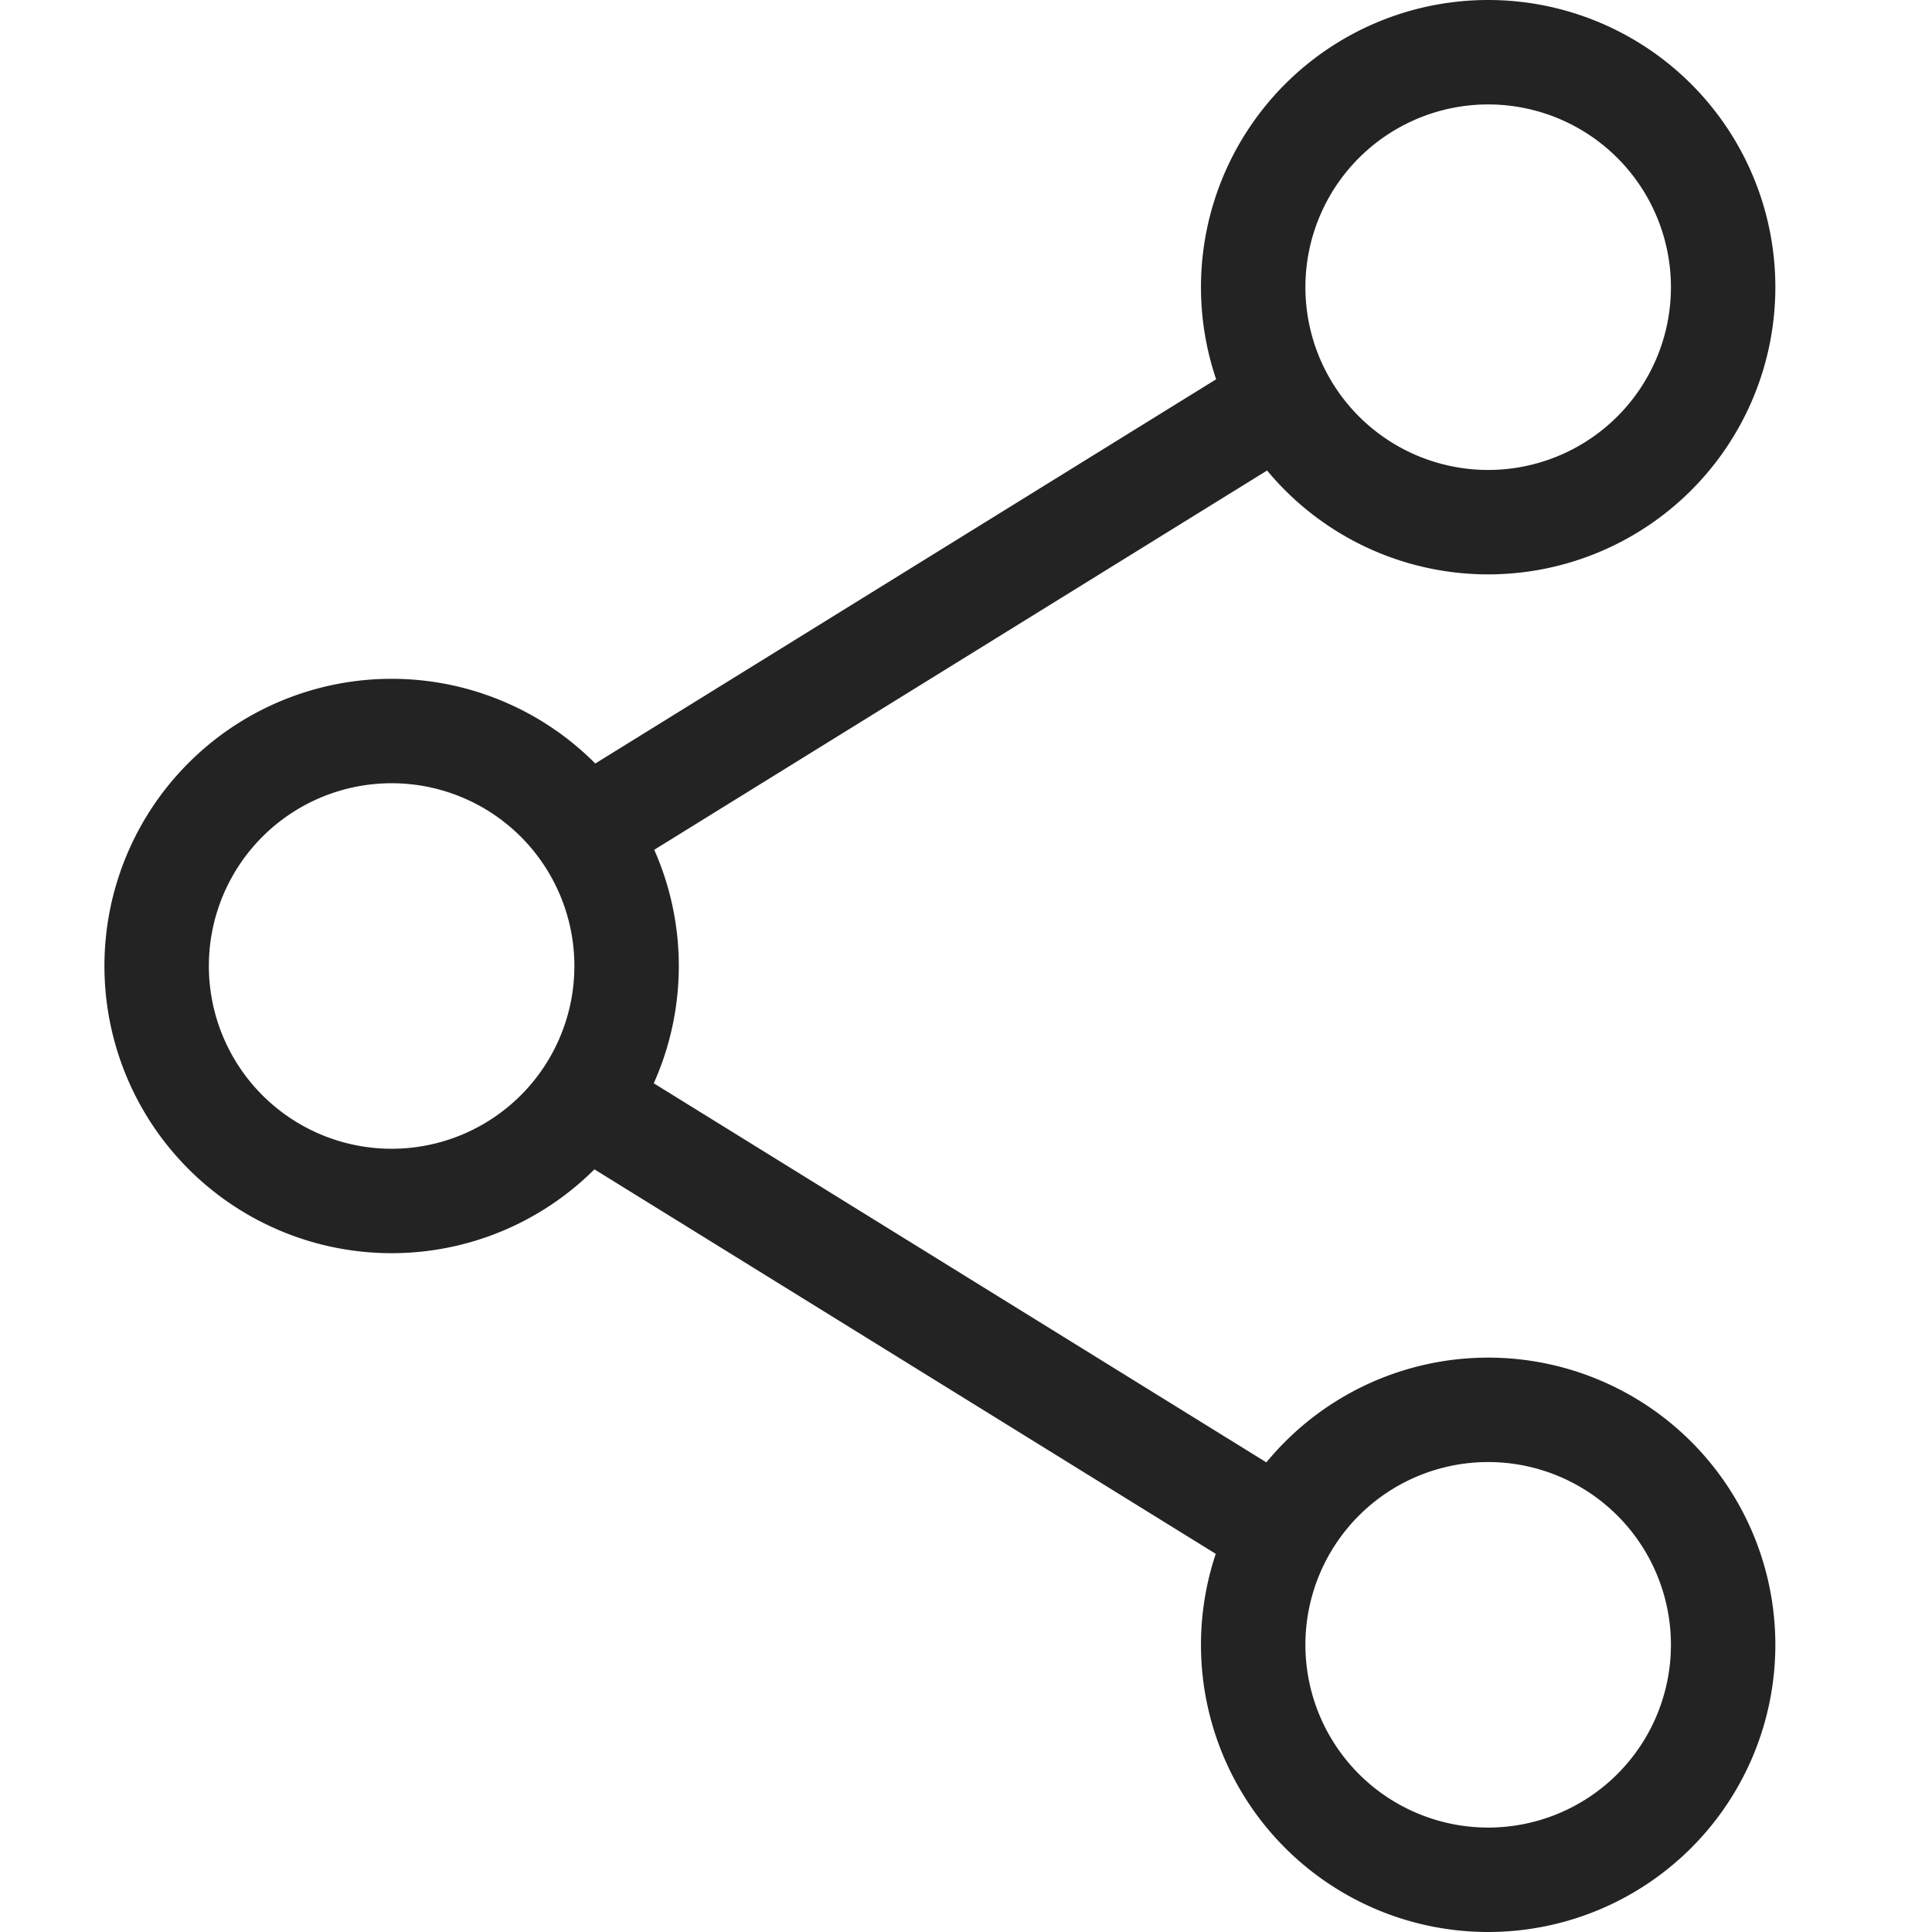 <svg width="37px" height="37px" viewBox="0 0 37 37" xmlns="http://www.w3.org/2000/svg">
    <title>
        share-m-l
    </title>
    <path d="M10.505 21.85l1.052-1.7 12.97 8.026-1.053 1.7-12.97-8.026zm1.052-4.974l-1.052-1.7L23.474 7.15l1.052 1.7-12.969 8.026zM7.5 22a3.5 3.5 0 1 0 0-7 3.5 3.5 0 0 0 0 7zm0 2a5.5 5.5 0 1 1 0-11 5.5 5.5 0 0 1 0 11zm21-15a3.5 3.5 0 1 0 0-7 3.5 3.5 0 0 0 0 7zm0 2a5.5 5.5 0 1 1 0-11 5.5 5.5 0 0 1 0 11zm0 24a3.5 3.5 0 1 0 0-7 3.5 3.5 0 0 0 0 7zm0 2a5.5 5.5 0 1 1 0-11 5.5 5.5 0 0 1 0 11z" fill="#232323"/>
</svg>
